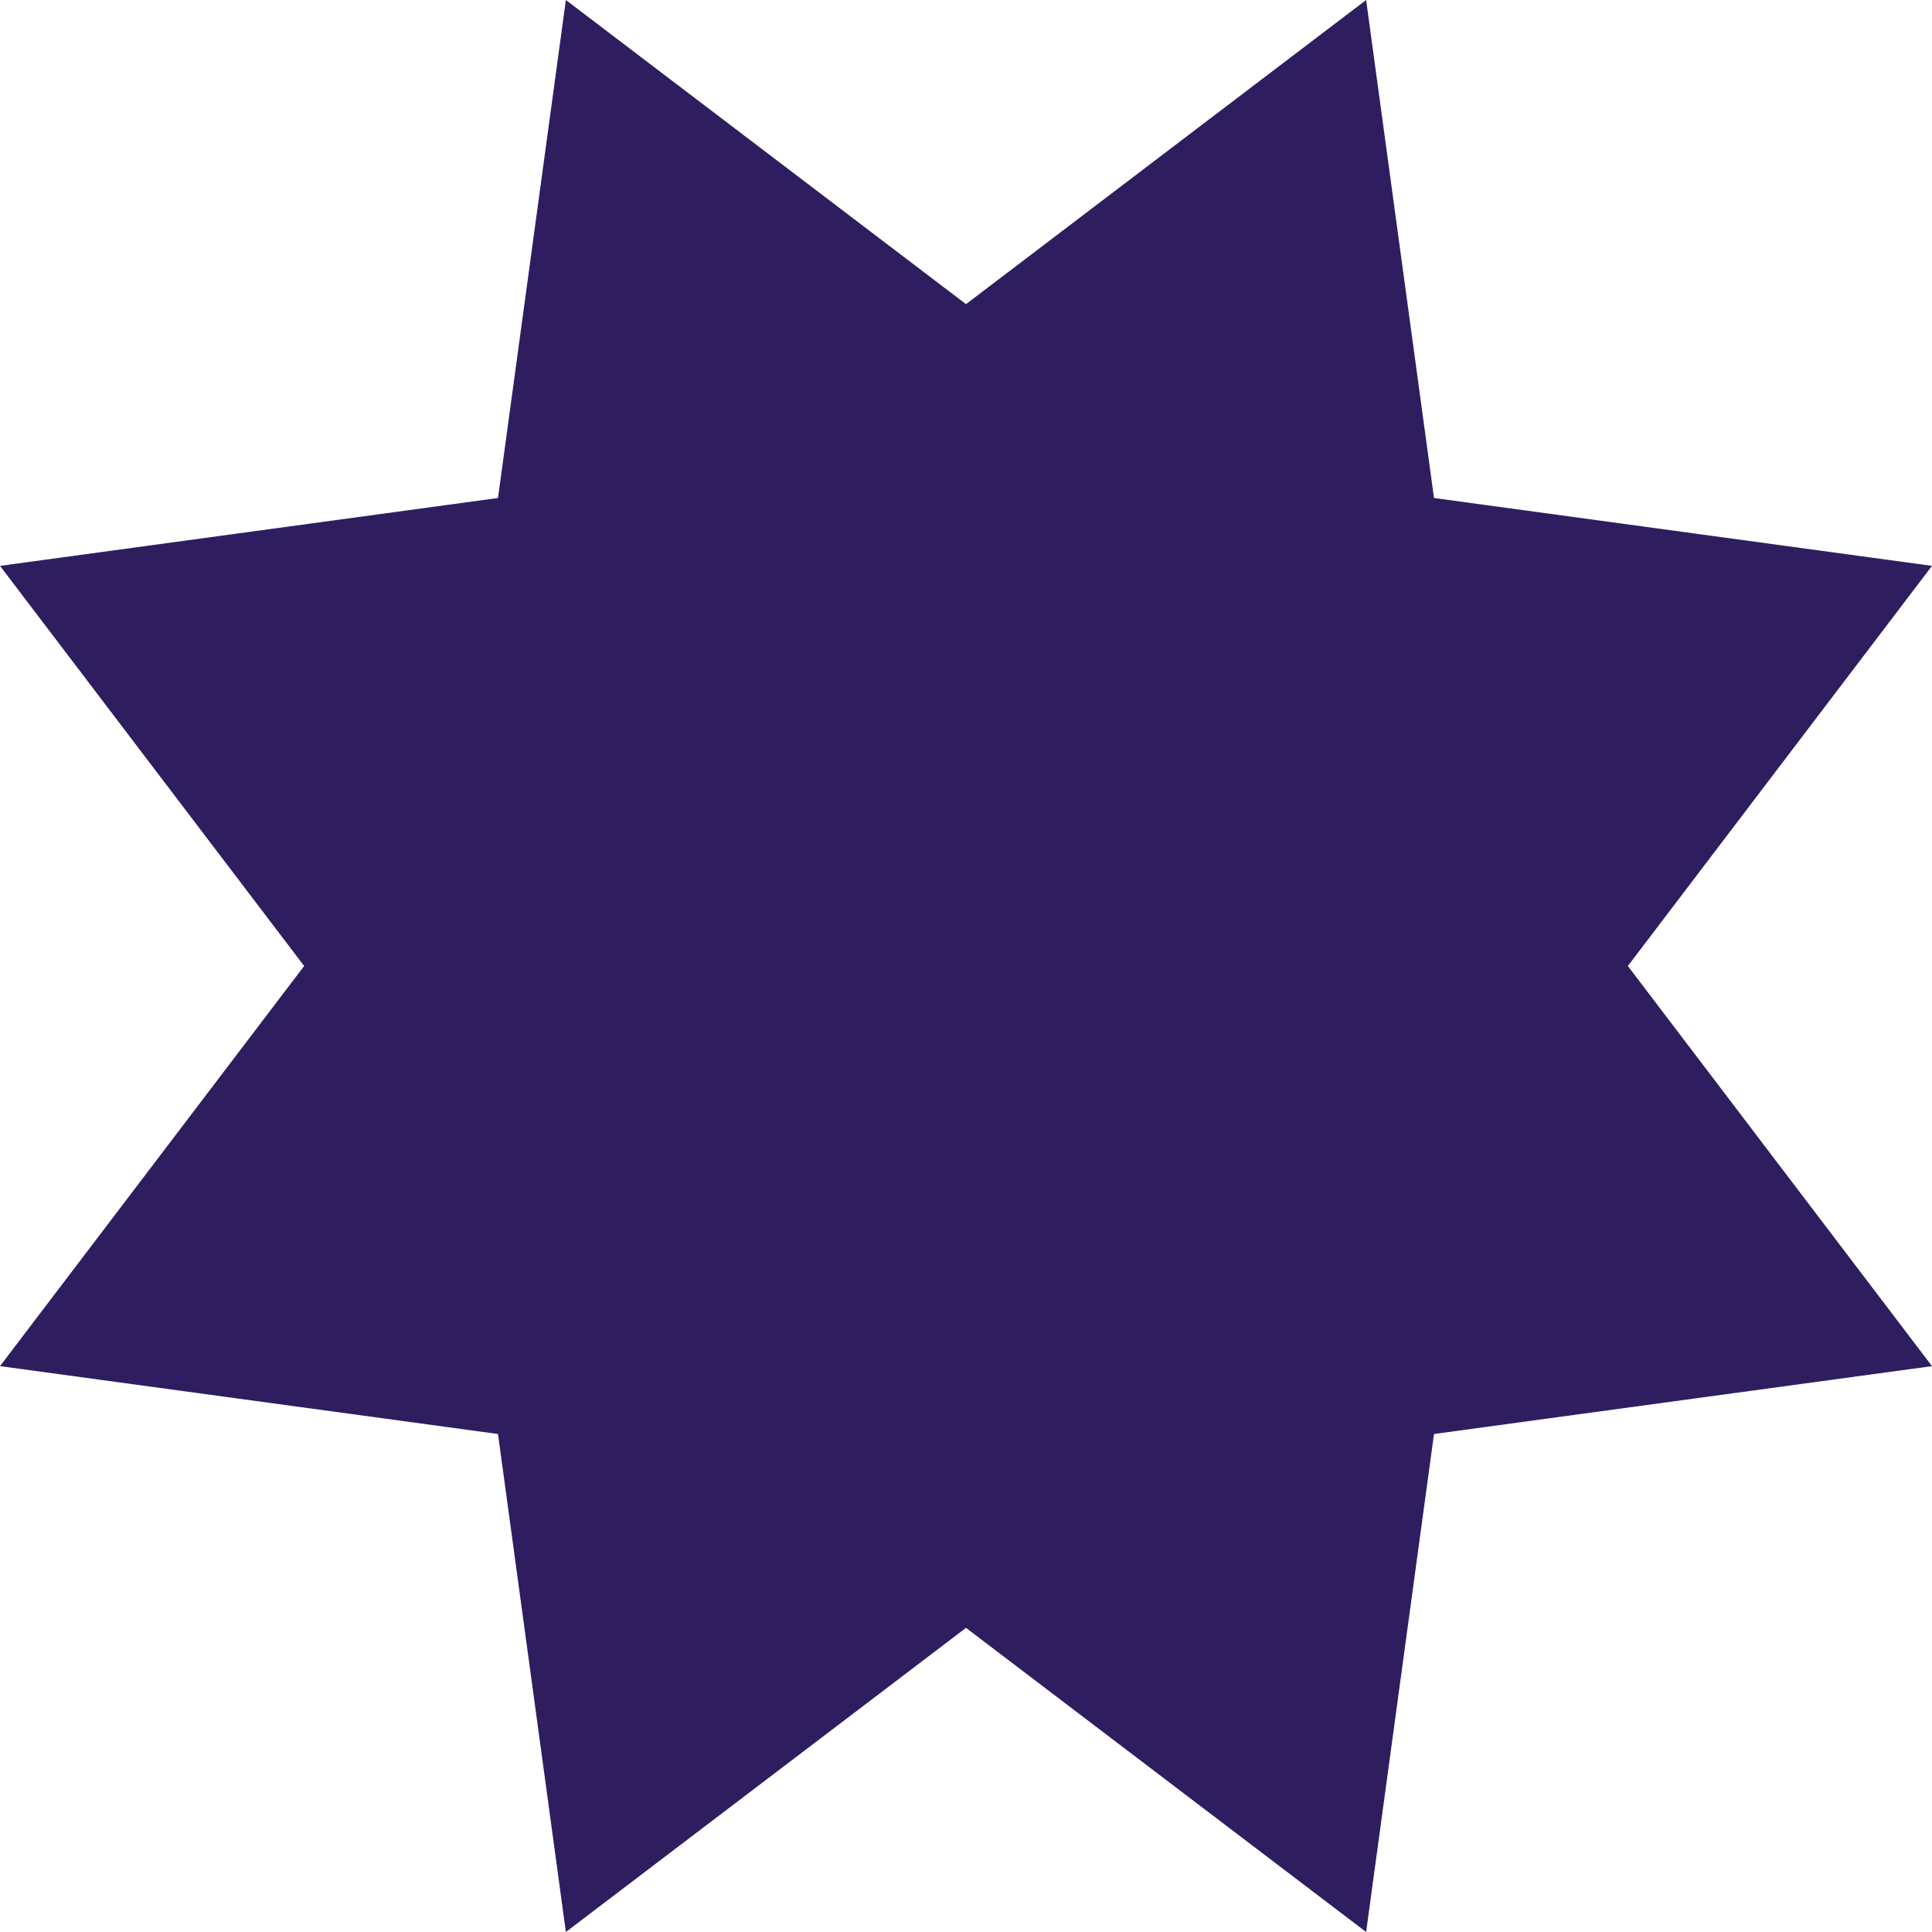 <svg width="160" height="160" viewBox="0 0 160 160" fill="none" xmlns="http://www.w3.org/2000/svg">
<g clip-path="url(#clip0_2314_6479)">
<path d="M46.863 2.8446e-06L80 25.188L113.137 0L118.758 41.242L160 46.863L134.812 80L160 113.137L118.758 118.758L113.137 160L80 134.812L46.863 160L41.242 118.758L2.8446e-06 113.137L25.188 80L0 46.863L41.242 41.242L46.863 2.8446e-06Z" fill="#2E1E5F"/>
</g>
<defs>
<clipPath id="clip0_2314_6479">
<rect width="160" height="160" fill="white"/>
</clipPath>
</defs>
</svg>
